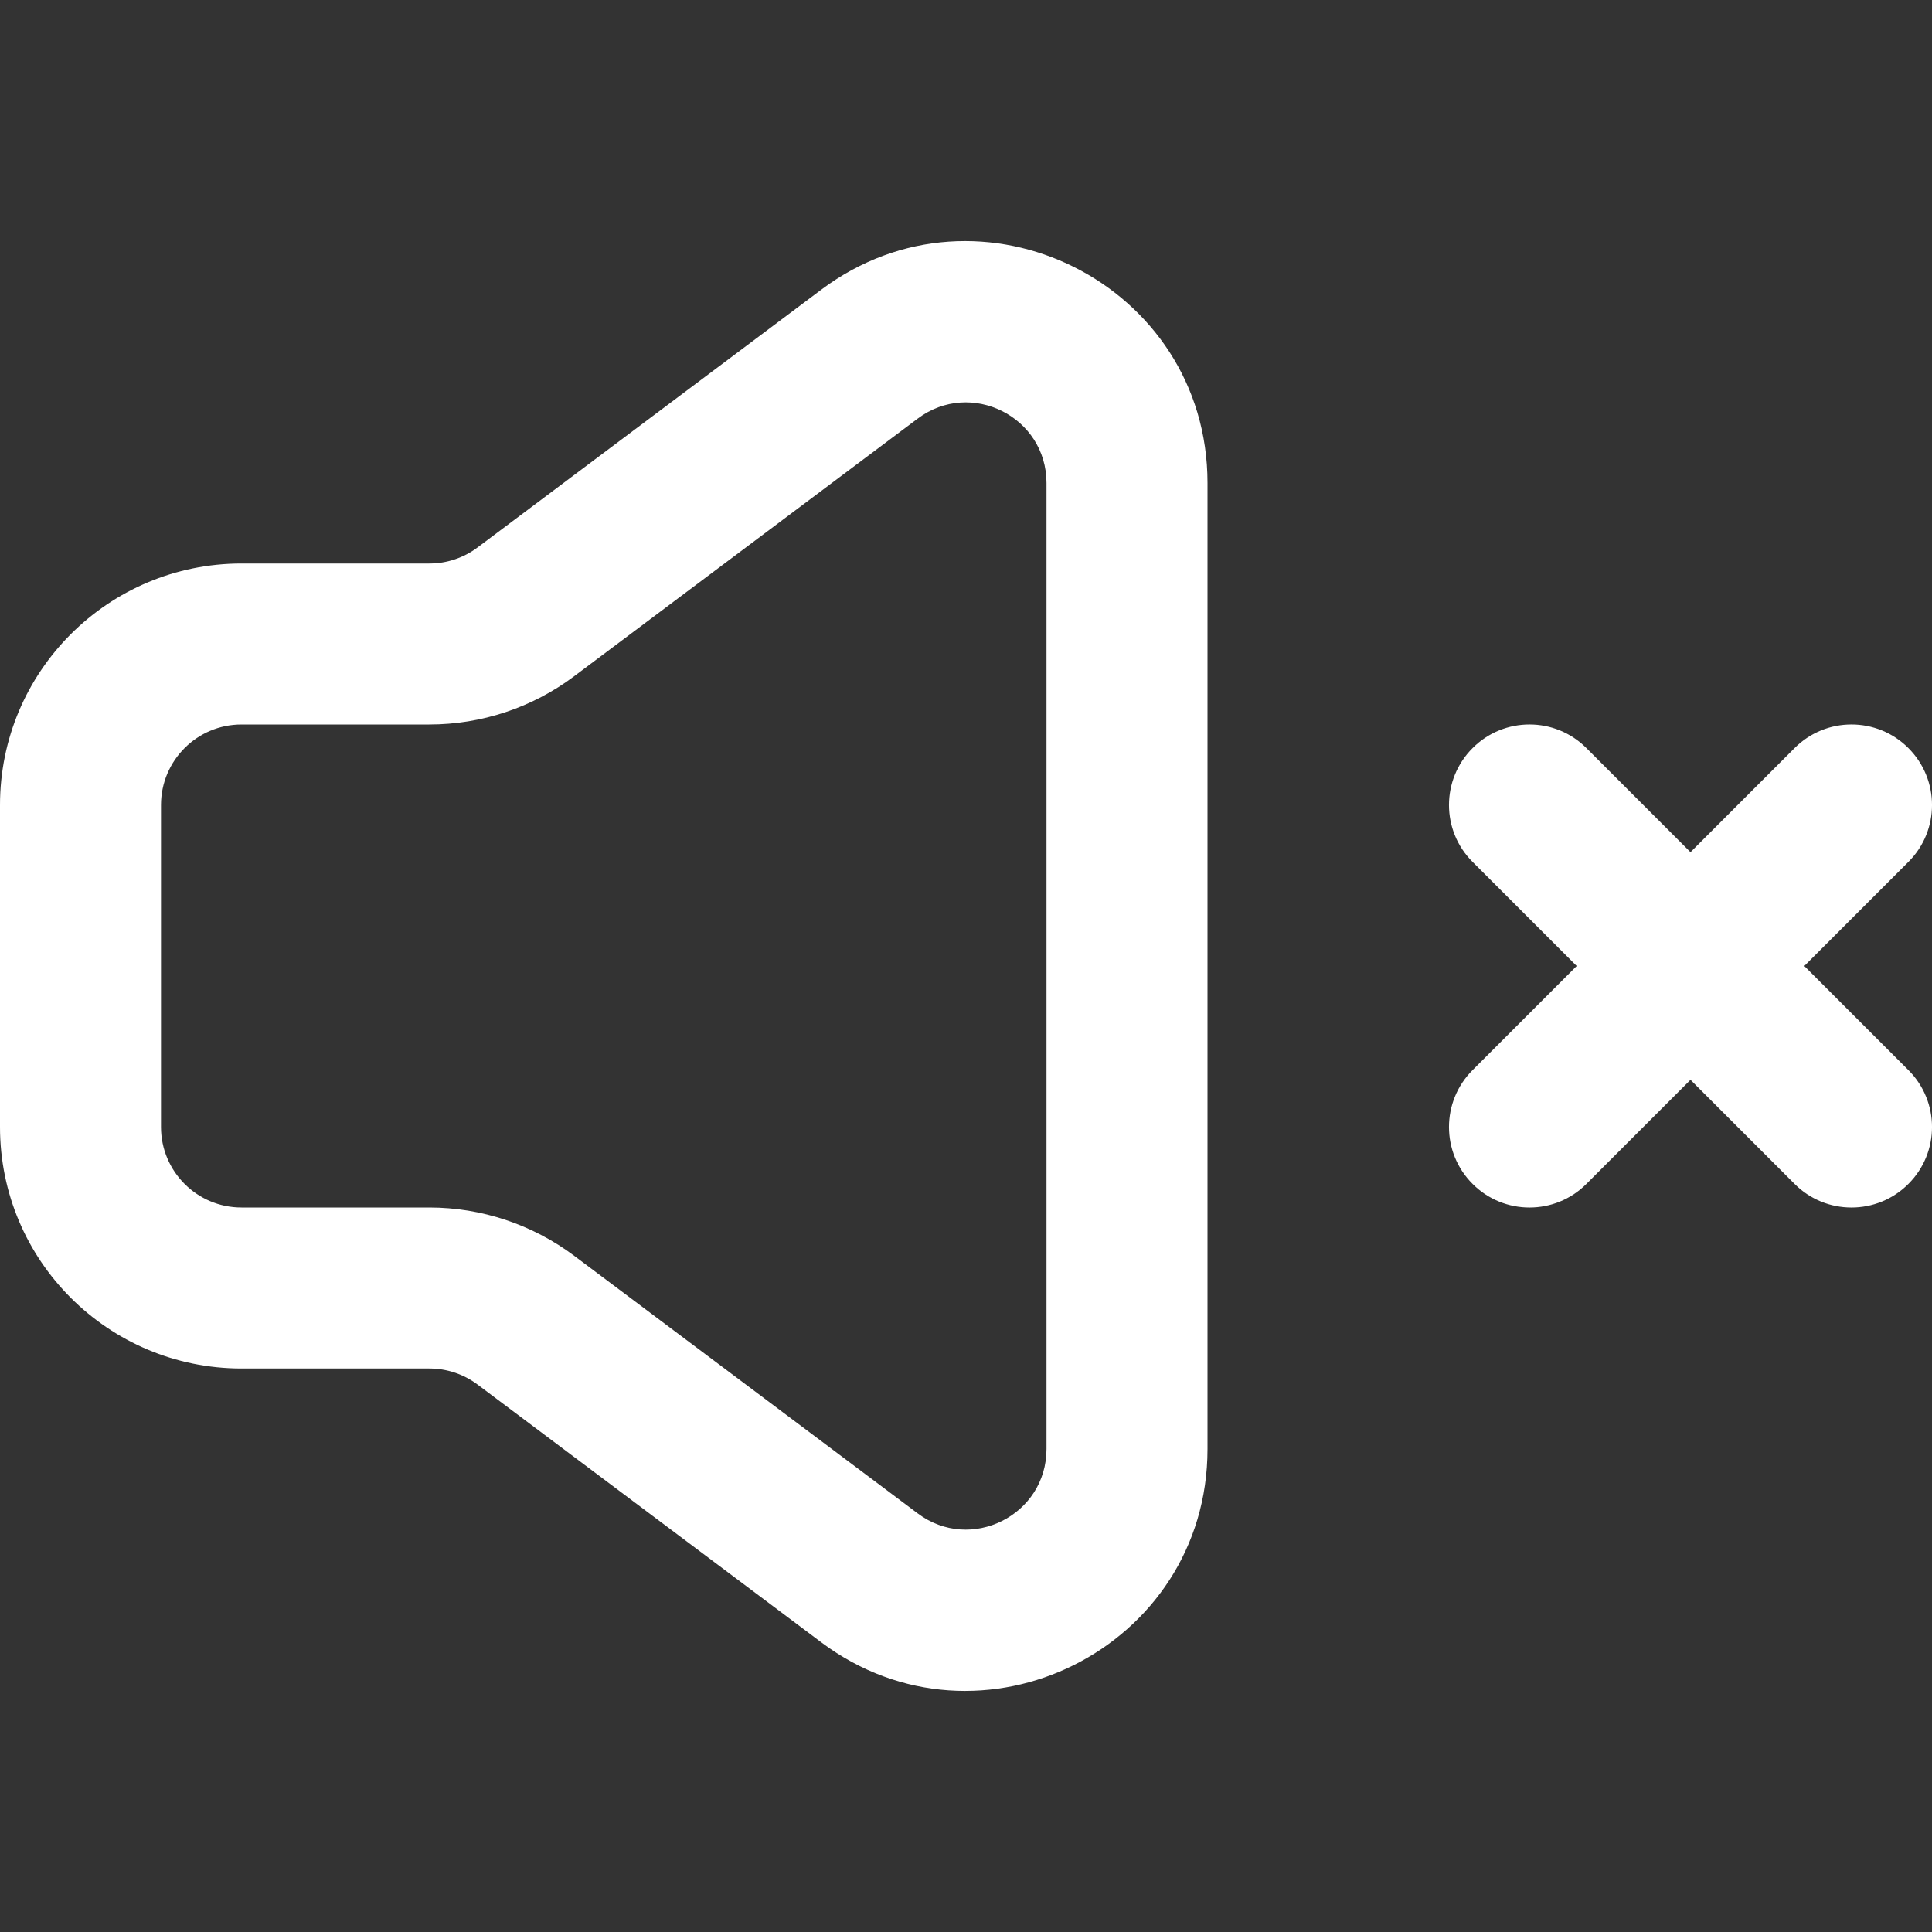 <svg width="24" height="24" viewBox="0 0 24 24" fill="none" xmlns="http://www.w3.org/2000/svg">
<rect x="0" y="0" width="24" height="24" fill="#333333" stroke="none"/>
<path fill-rule="evenodd" clip-rule="evenodd" d="M13 6C13 5.176 12.059 4.706 11.4 5.2L7.133 8.4C6.614 8.79 5.982 9 5.333 9H3C2.448 9 2 9.448 2 10V14C2 14.552 2.448 15 3 15H5.333C5.982 15 6.614 15.211 7.133 15.6L11.4 18.8C12.059 19.294 13 18.824 13 18V6ZM10.2 3.6C12.178 2.117 15 3.528 15 6V18C15 20.472 12.178 21.883 10.2 20.4L5.933 17.2C5.76 17.07 5.55 17 5.333 17H3C1.343 17 0 15.657 0 14V10C0 8.343 1.343 7 3 7H5.333C5.55 7 5.76 6.93 5.933 6.8L10.2 3.6ZM18.293 9.293C18.683 8.902 19.317 8.902 19.707 9.293L21 10.586L22.293 9.293C22.683 8.902 23.317 8.902 23.707 9.293C24.098 9.684 24.098 10.317 23.707 10.707L22.414 12L23.707 13.293C24.098 13.684 24.098 14.317 23.707 14.707C23.317 15.098 22.683 15.098 22.293 14.707L21 13.414L19.707 14.707C19.317 15.098 18.683 15.098 18.293 14.707C17.902 14.317 17.902 13.684 18.293 13.293L19.586 12L18.293 10.707C17.902 10.317 17.902 9.684 18.293 9.293Z" fill="white"/>
</svg>
